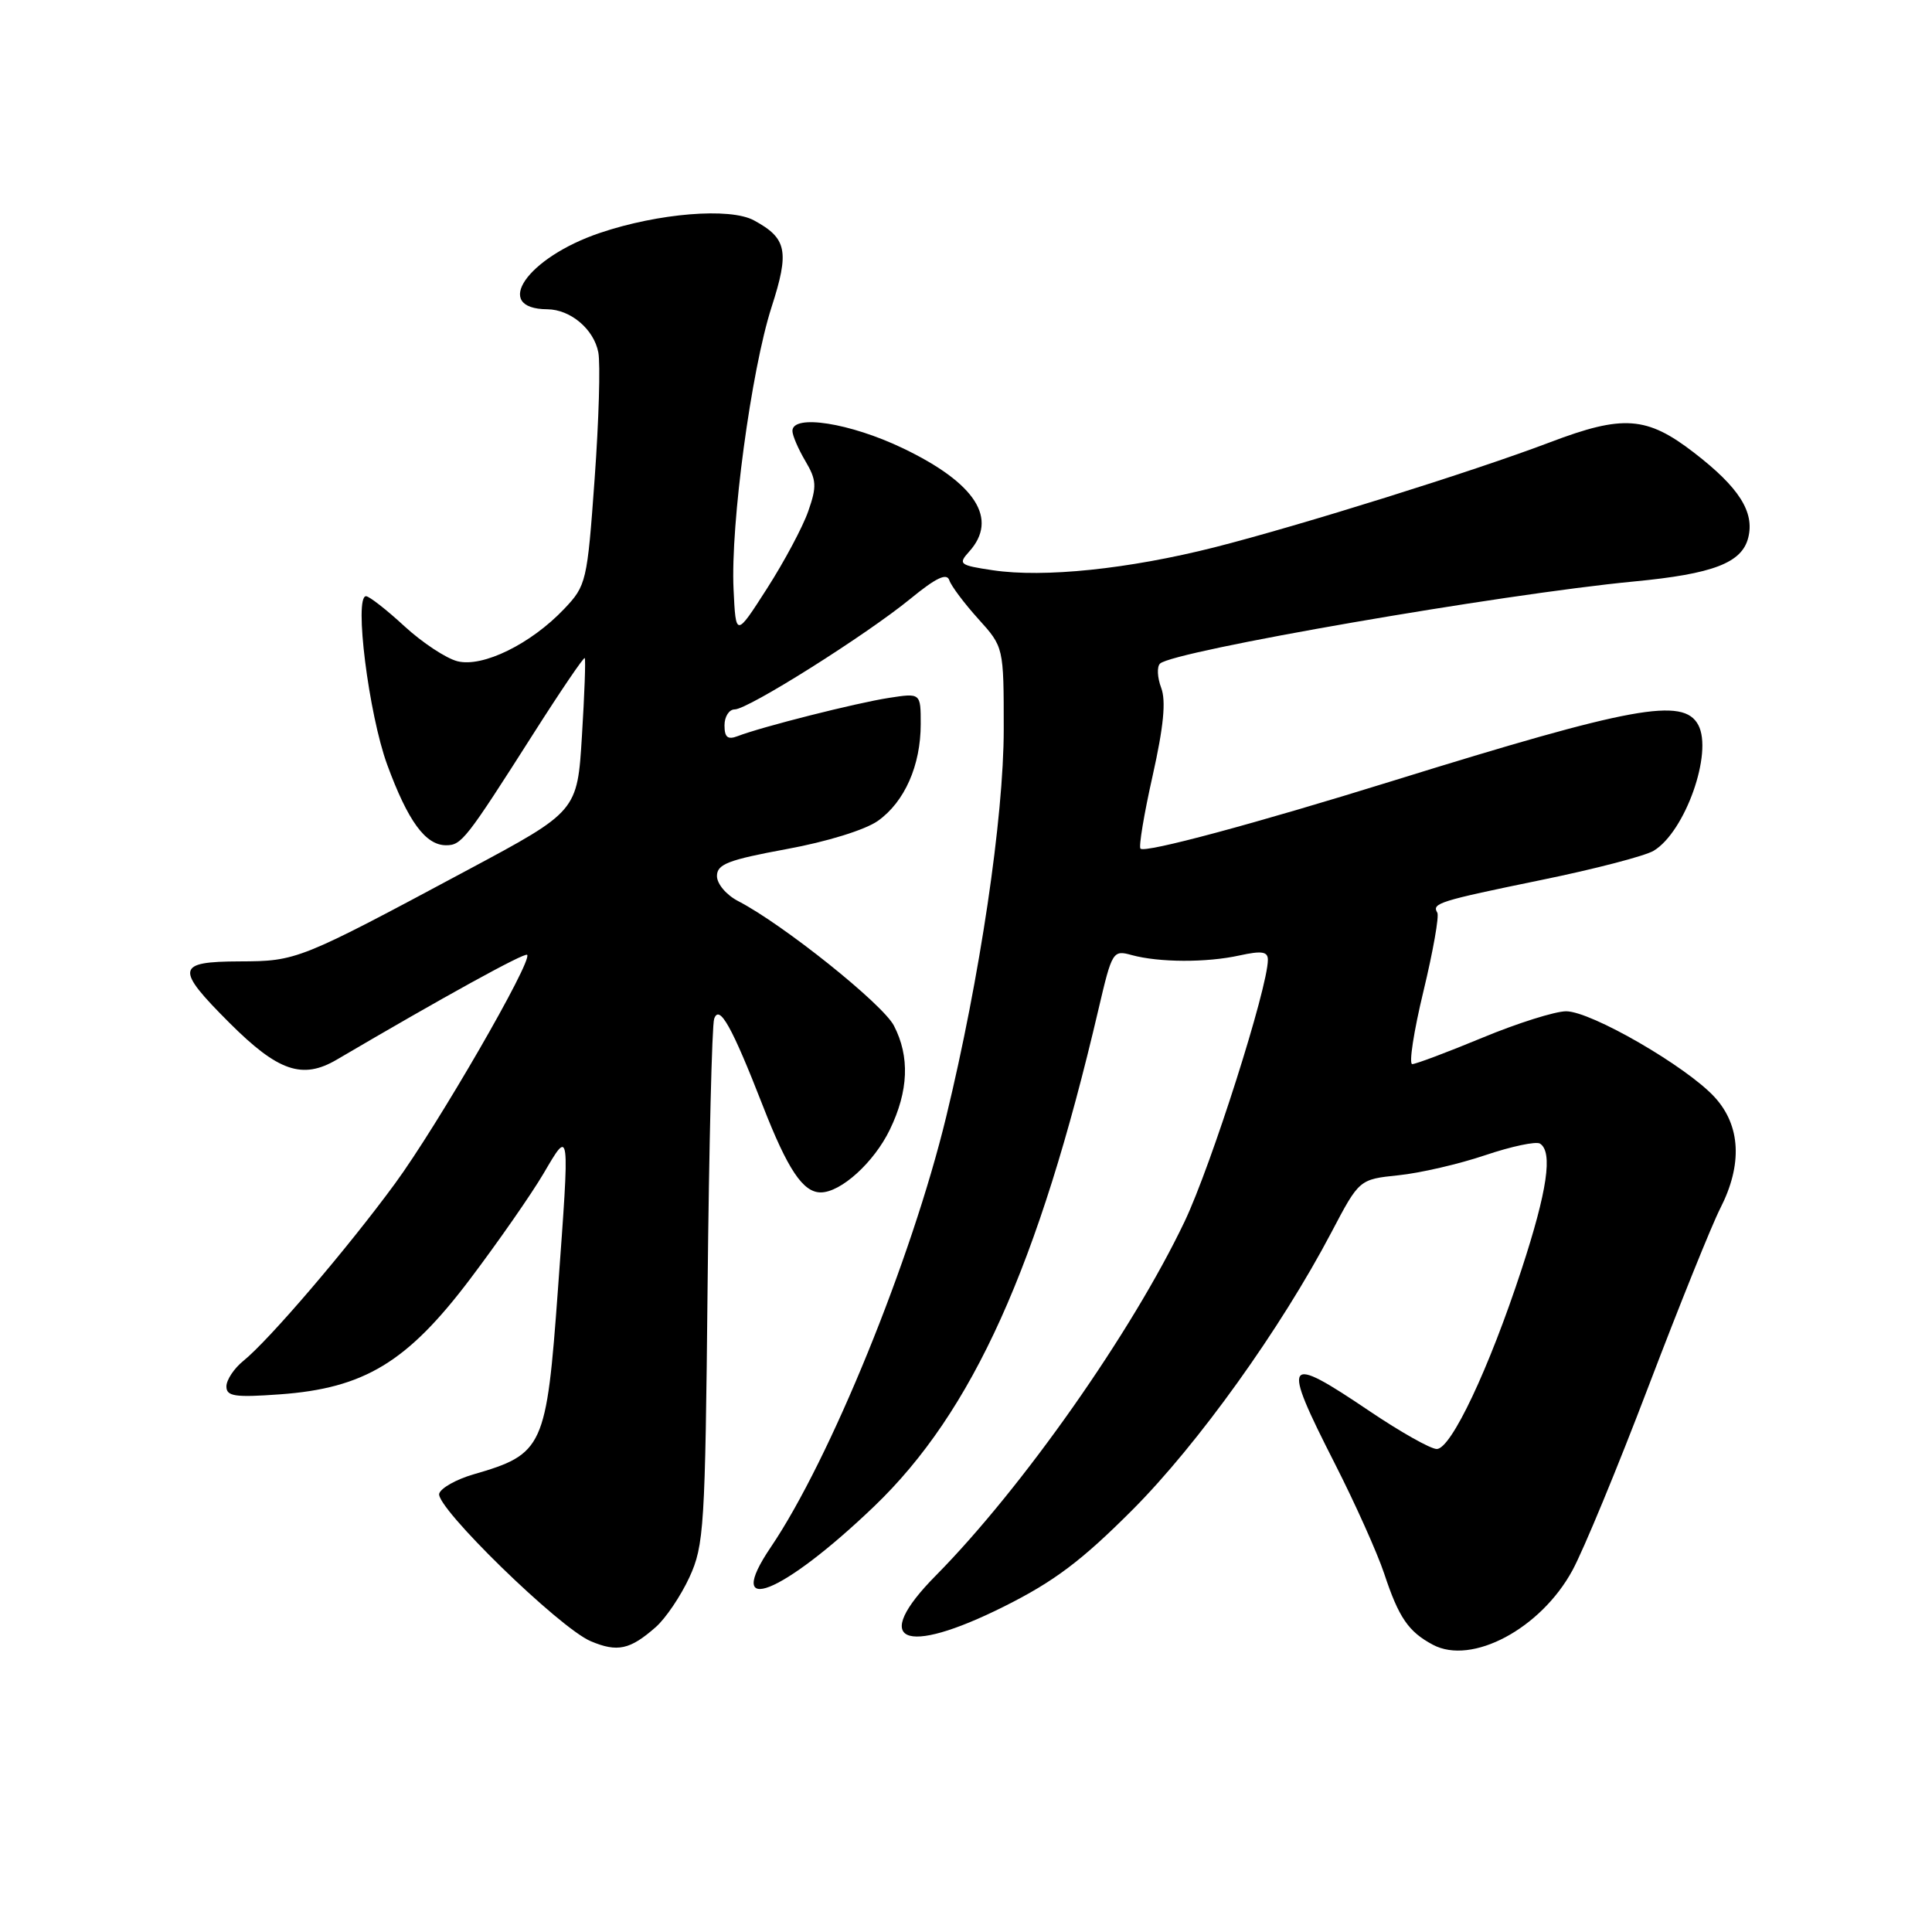 <?xml version="1.0" encoding="UTF-8" standalone="no"?>
<!DOCTYPE svg PUBLIC "-//W3C//DTD SVG 1.1//EN" "http://www.w3.org/Graphics/SVG/1.1/DTD/svg11.dtd" >
<svg xmlns="http://www.w3.org/2000/svg" xmlns:xlink="http://www.w3.org/1999/xlink" version="1.1" viewBox="0 0 256 256">
 <g >
 <path fill="currentColor"
d=" M 86.89 215.60 C 88.20 214.45 90.21 211.47 91.35 209.00 C 93.29 204.78 93.44 202.39 93.76 170.50 C 93.95 151.80 94.34 135.82 94.63 135.00 C 95.31 133.03 96.97 135.99 101.07 146.50 C 104.37 154.97 106.40 158.00 108.75 158.00 C 111.43 158.00 115.82 154.01 117.91 149.68 C 120.39 144.56 120.57 140.00 118.45 135.91 C 116.98 133.05 103.76 122.48 97.83 119.41 C 96.25 118.60 95.00 117.12 95.00 116.08 C 95.00 114.51 96.48 113.94 104.22 112.51 C 109.59 111.53 114.65 109.96 116.34 108.76 C 119.87 106.24 122.00 101.43 122.00 95.94 C 122.00 91.82 122.00 91.82 117.75 92.48 C 113.43 93.15 100.93 96.31 97.75 97.54 C 96.42 98.05 96.00 97.70 96.00 96.11 C 96.00 94.95 96.61 94.00 97.35 94.00 C 99.12 94.00 114.73 84.17 120.66 79.32 C 124.04 76.55 125.46 75.88 125.79 76.89 C 126.05 77.66 127.78 79.96 129.63 82.01 C 133.00 85.74 133.00 85.74 133.00 96.62 C 133.00 108.34 129.84 129.59 125.37 148.00 C 120.78 166.92 109.97 193.44 102.14 205.00 C 95.76 214.42 103.57 211.34 115.82 199.61 C 128.89 187.08 137.60 167.78 145.57 133.67 C 147.35 126.06 147.47 125.86 149.95 126.55 C 153.57 127.54 159.87 127.57 164.25 126.60 C 167.19 125.96 168.00 126.08 168.00 127.18 C 168.00 130.87 160.50 154.43 156.97 161.85 C 150.00 176.48 135.48 197.14 124.02 208.75 C 115.29 217.57 119.65 219.56 133.04 212.87 C 139.70 209.54 143.32 206.81 150.05 200.07 C 158.75 191.35 169.70 176.07 176.43 163.27 C 180.11 156.27 180.11 156.27 185.30 155.73 C 188.16 155.44 193.34 154.24 196.80 153.07 C 200.27 151.90 203.53 151.21 204.05 151.53 C 205.79 152.61 205.03 157.78 201.62 168.19 C 197.30 181.38 192.28 192.00 190.38 192.00 C 189.57 192.00 185.58 189.75 181.50 187.00 C 170.15 179.34 169.75 179.94 176.87 193.93 C 179.55 199.19 182.49 205.75 183.41 208.50 C 185.34 214.34 186.62 216.21 189.87 217.94 C 195.02 220.68 204.15 215.82 208.35 208.09 C 209.80 205.44 214.34 194.46 218.44 183.69 C 222.54 172.93 226.82 162.31 227.95 160.10 C 230.91 154.30 230.65 149.16 227.21 145.39 C 223.50 141.33 210.83 134.00 207.52 134.00 C 206.07 134.00 201.08 135.57 196.43 137.50 C 191.78 139.43 187.59 141.00 187.13 141.00 C 186.66 141.00 187.33 136.66 188.61 131.36 C 189.89 126.05 190.72 121.36 190.45 120.93 C 189.69 119.69 190.68 119.39 204.29 116.59 C 211.33 115.15 218.00 113.41 219.12 112.73 C 223.29 110.22 227.00 99.74 225.03 96.06 C 223.06 92.37 216.33 93.60 184.64 103.44 C 166.26 109.15 151.72 113.06 151.12 112.45 C 150.87 112.20 151.59 107.85 152.73 102.79 C 154.19 96.26 154.52 92.87 153.86 91.13 C 153.35 89.78 153.28 88.34 153.71 87.93 C 155.47 86.26 198.93 78.73 216.50 77.05 C 226.99 76.05 230.81 74.59 231.65 71.25 C 232.51 67.84 230.43 64.58 224.48 59.99 C 218.21 55.15 215.08 54.92 205.37 58.61 C 195.32 62.43 172.31 69.63 160.94 72.52 C 149.51 75.41 138.31 76.57 131.55 75.56 C 127.12 74.90 126.93 74.74 128.41 73.10 C 132.33 68.77 129.29 64.02 119.65 59.40 C 112.65 56.04 105.00 54.84 105.00 57.10 C 105.00 57.70 105.77 59.49 106.71 61.08 C 108.20 63.60 108.25 64.45 107.10 67.73 C 106.38 69.81 103.92 74.41 101.64 77.97 C 97.50 84.43 97.50 84.43 97.20 78.08 C 96.79 69.48 99.54 49.07 102.23 40.71 C 104.63 33.28 104.28 31.57 99.90 29.20 C 96.71 27.47 87.22 28.25 79.50 30.86 C 69.82 34.13 65.14 40.93 72.53 40.98 C 75.60 41.01 78.69 43.62 79.28 46.69 C 79.57 48.20 79.35 55.75 78.79 63.47 C 77.81 77.09 77.69 77.59 74.76 80.68 C 70.35 85.33 63.97 88.46 60.62 87.62 C 59.11 87.24 55.95 85.15 53.58 82.97 C 51.21 80.78 48.92 79.00 48.50 79.00 C 46.89 79.00 48.86 94.64 51.30 101.31 C 54.05 108.81 56.38 112.00 59.11 112.00 C 61.16 112.00 61.73 111.27 70.69 97.20 C 74.29 91.54 77.35 87.04 77.48 87.20 C 77.62 87.37 77.45 92.00 77.11 97.50 C 76.50 107.50 76.50 107.50 62.00 115.26 C 39.58 127.27 39.34 127.36 31.75 127.39 C 23.33 127.42 23.18 128.31 30.39 135.52 C 36.84 141.97 40.07 143.08 44.62 140.41 C 58.73 132.12 69.51 126.18 69.85 126.52 C 70.61 127.28 57.99 149.12 52.34 156.83 C 46.05 165.41 35.68 177.55 32.25 180.32 C 31.01 181.32 30.00 182.85 30.00 183.71 C 30.00 185.02 31.11 185.19 37.06 184.76 C 48.26 183.96 53.96 180.51 62.29 169.48 C 66.02 164.54 70.40 158.25 72.02 155.50 C 75.55 149.49 75.51 149.19 73.93 170.85 C 72.40 191.86 72.02 192.67 62.71 195.37 C 60.48 196.02 58.45 197.15 58.20 197.90 C 57.62 199.63 74.13 215.73 78.28 217.47 C 81.81 218.96 83.48 218.60 86.89 215.60 Z "/>
</g>
</svg>